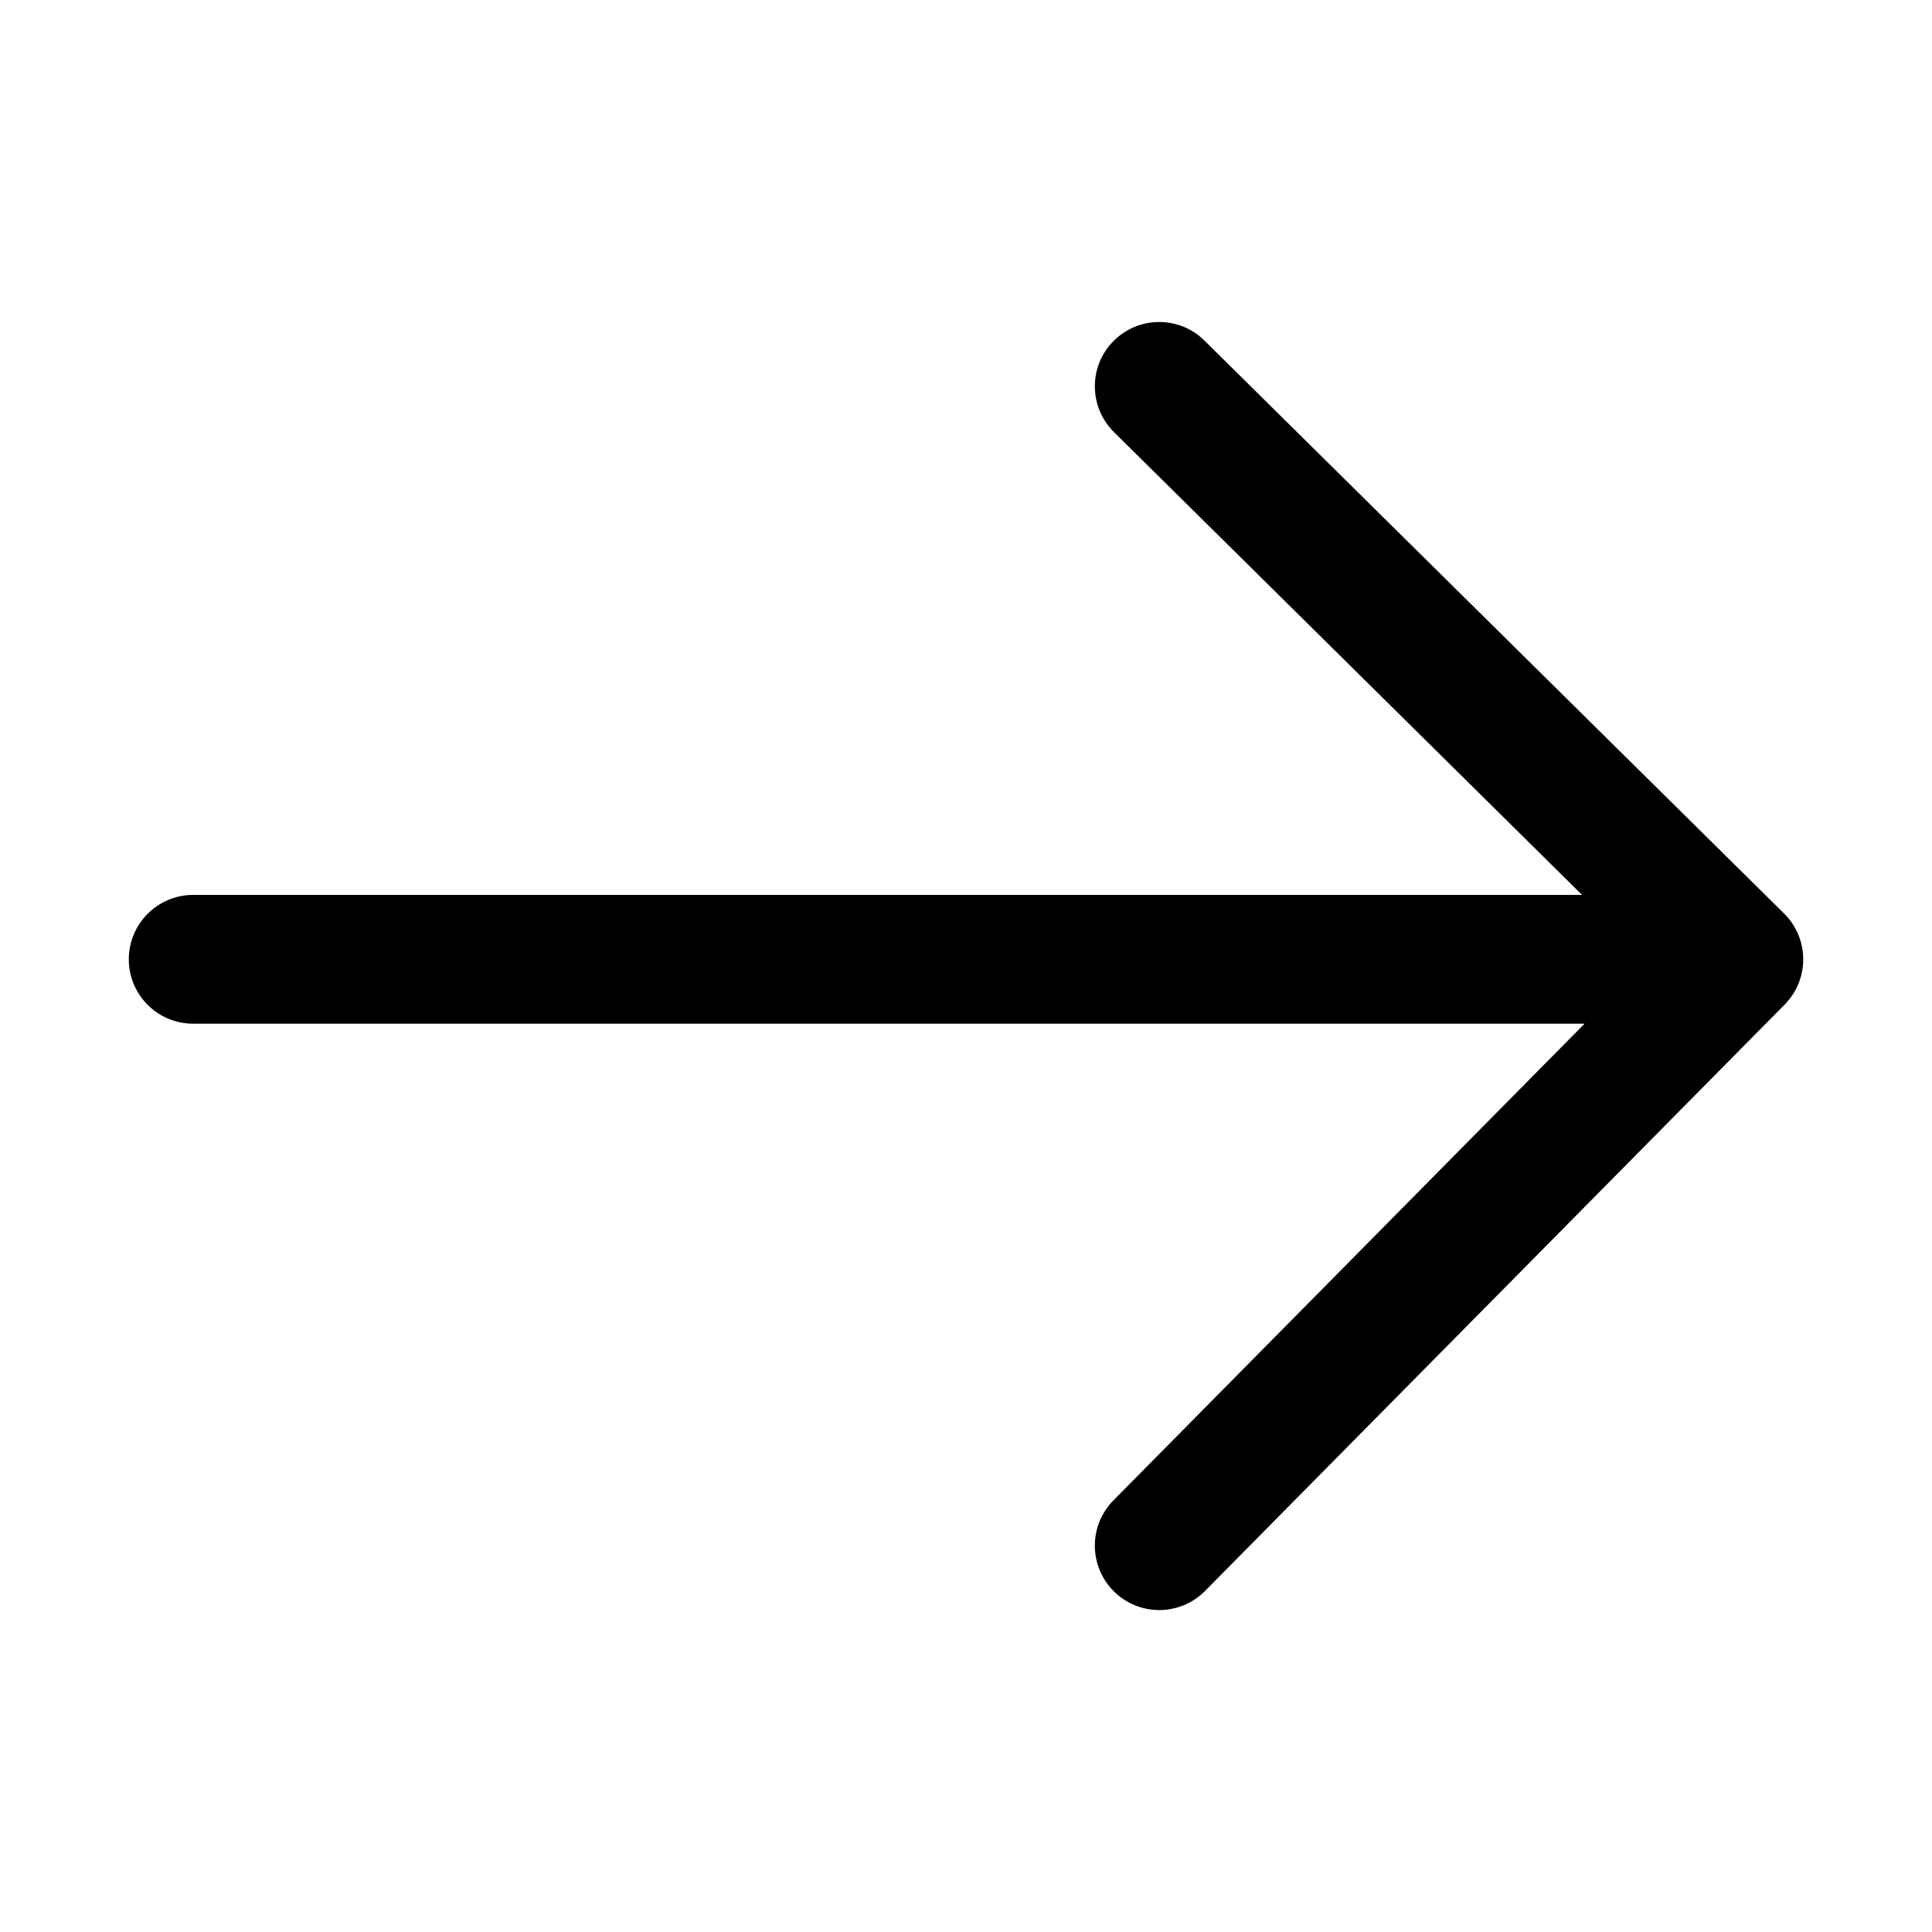 <svg id="arrow-right-30" viewBox="0 0 30 30" xmlns="http://www.w3.org/2000/svg">
	<path d="M3,15.896 L24.605,15.896 L17.29,23.297 C16.901,23.691 16.905,24.323 17.298,24.712 C17.691,25.101 18.324,25.096 18.712,24.704 L27.711,15.6 C28.1,15.207 28.096,14.573 27.703,14.185 L18.704,5.29 C18.509,5.096 18.255,5 18.001,5 C17.743,5 17.485,5.099 17.29,5.296 C16.901,5.689 16.905,6.322 17.298,6.71 L24.566,13.896 L3,13.896 C2.447,13.896 2,14.345 2,14.896 C2,15.448 2.447,15.896 3,15.896" />
</svg>